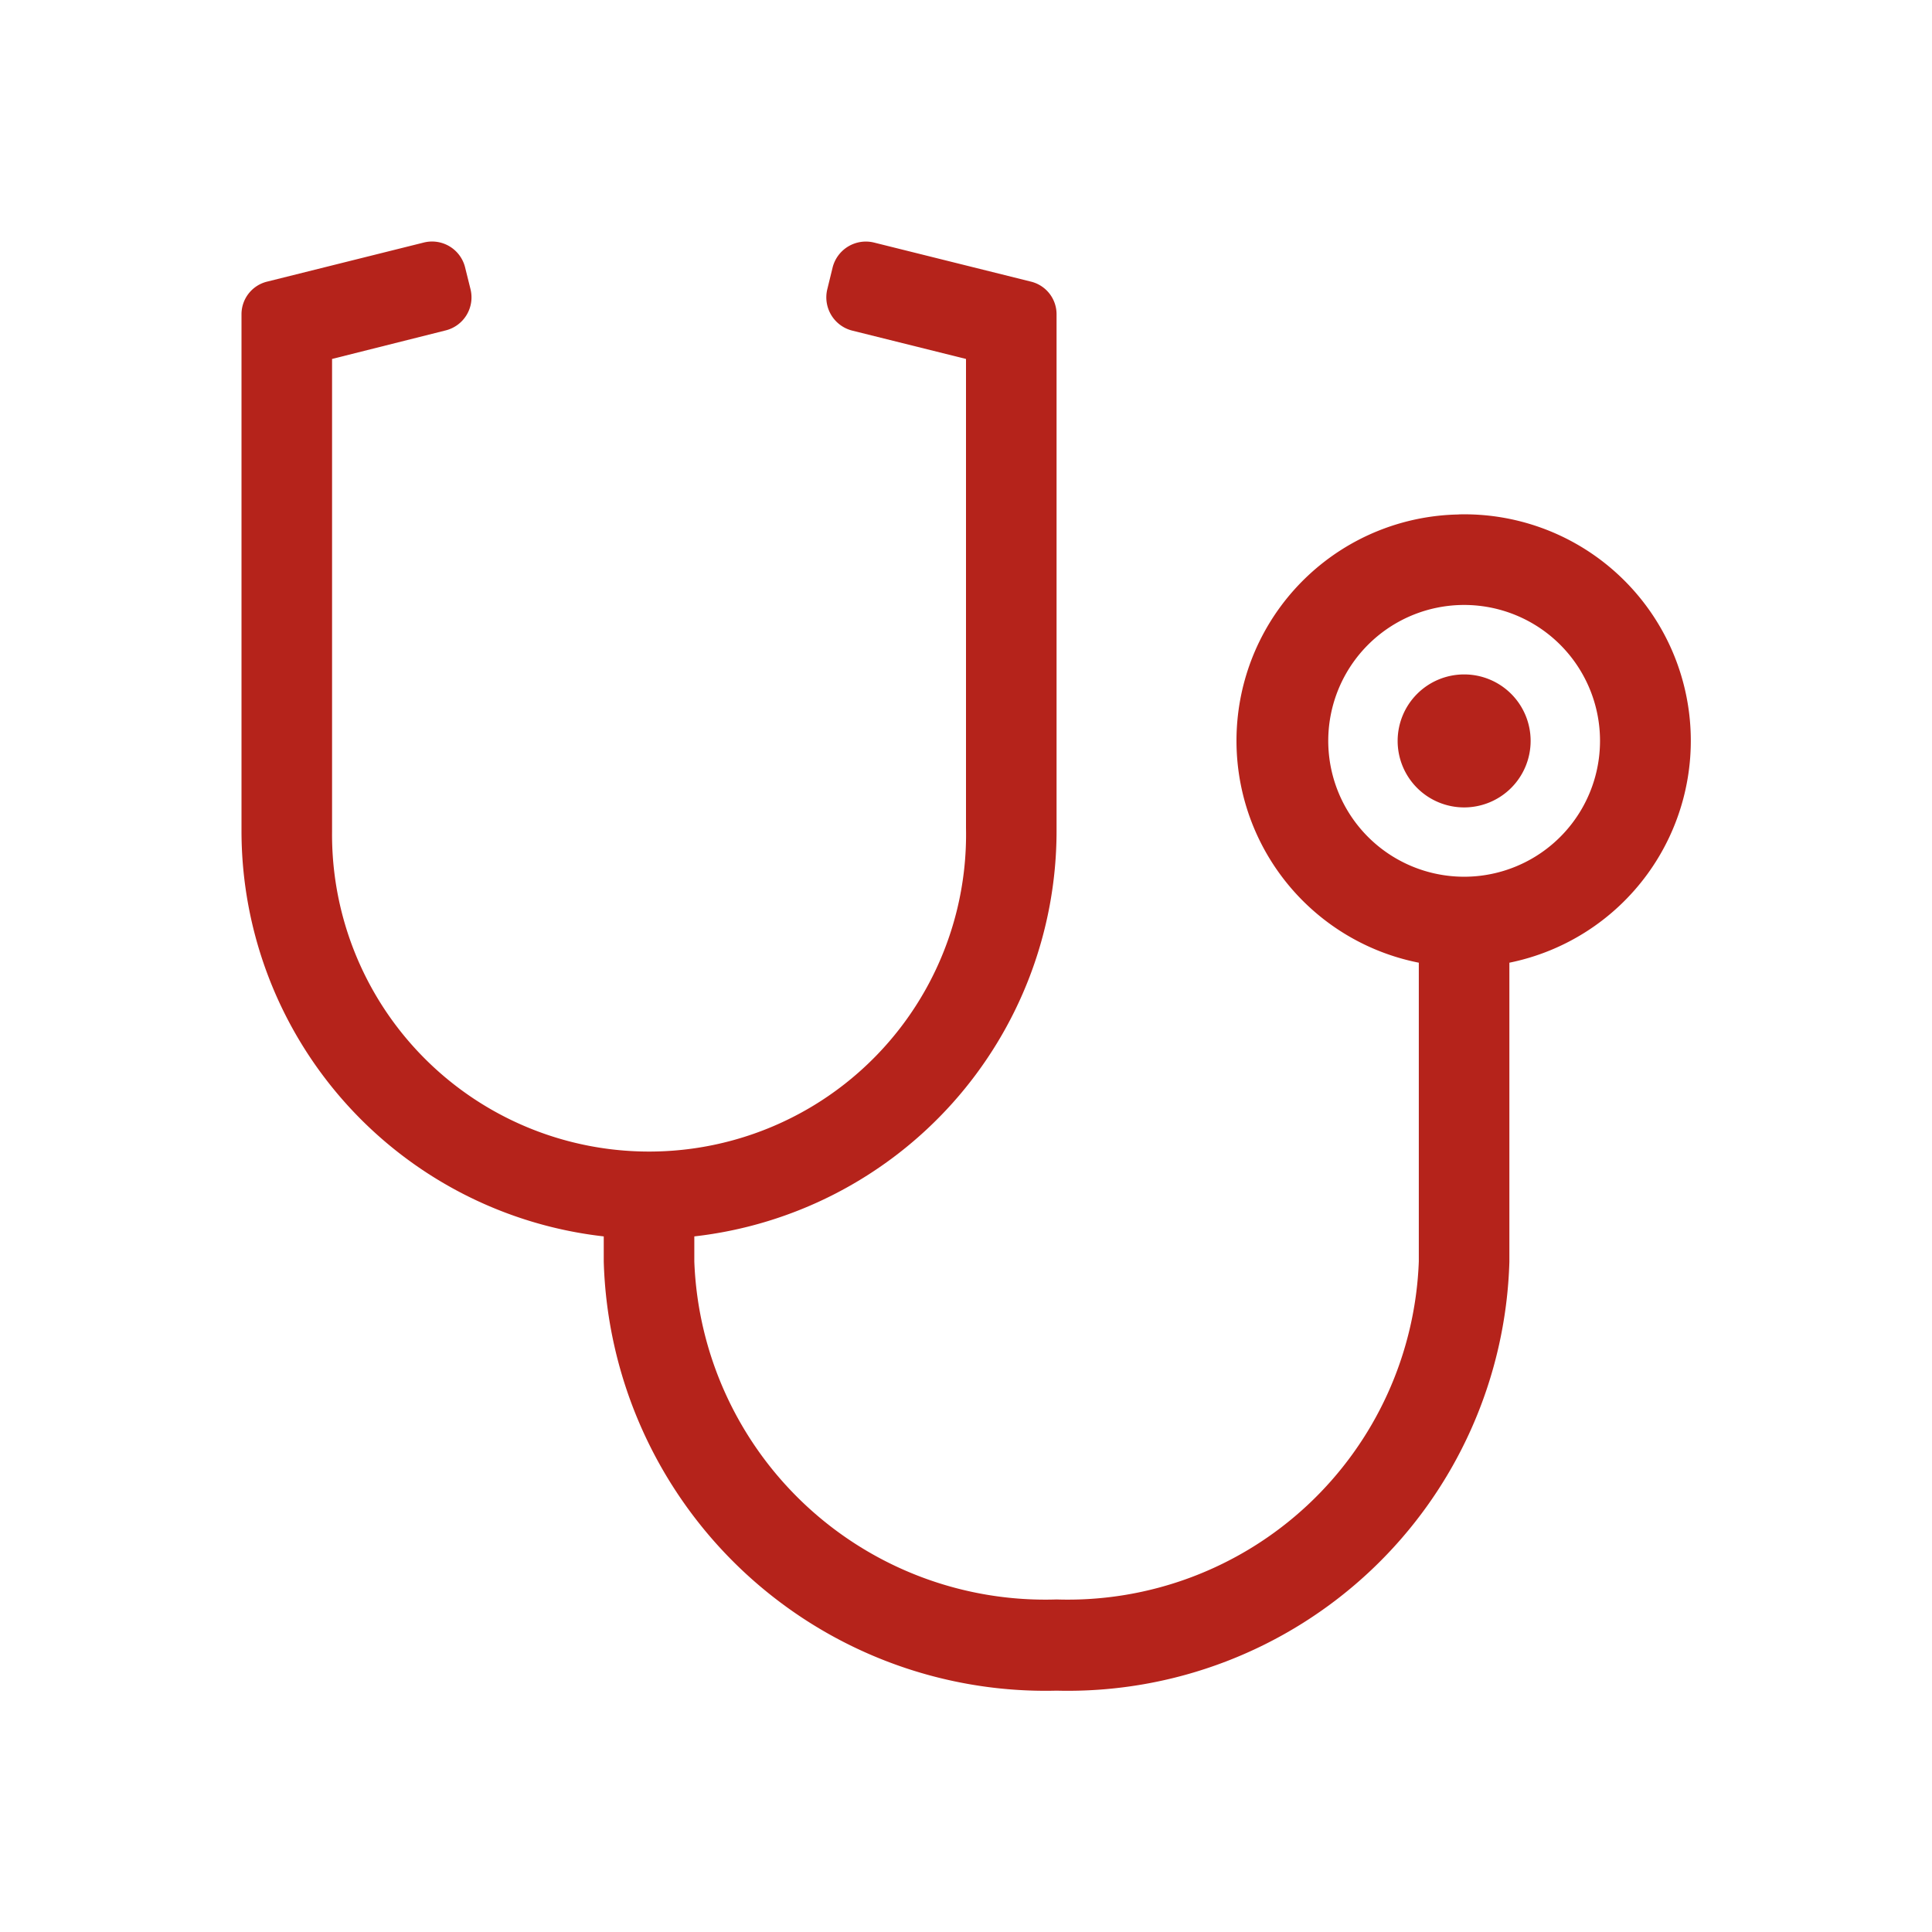 <svg xmlns="http://www.w3.org/2000/svg" width="24" height="24" viewBox="0 0 24 24"><defs><style>.a{fill:#b5231b;}.b{fill:none;}</style></defs><path class="a" d="M15.121,3.432A2.811,2.811,0,0,0,14.625,9V12.71a4.363,4.363,0,0,1-4.5,4.2,4.363,4.363,0,0,1-4.5-4.2V12.4a5.07,5.07,0,0,0,4.5-5.031V.947a.417.417,0,0,0-.32-.408L7.857.054A.426.426,0,0,0,7.344.36L7.277.634a.426.426,0,0,0,.306.513L9,1.5V7.328a3.938,3.938,0,1,1-7.875.042V1.5l1.413-.355A.423.423,0,0,0,2.844.63L2.777.36A.423.423,0,0,0,2.264.054L.32.539A.417.417,0,0,0,0,.947v6.42A5.07,5.07,0,0,0,4.5,12.4v.313a5.49,5.49,0,0,0,5.625,5.33,5.489,5.489,0,0,0,5.625-5.326V9a2.813,2.813,0,0,0-.629-5.569Zm.067,4.5a1.688,1.688,0,1,1,1.688-1.687A1.688,1.688,0,0,1,15.187,7.932Zm.826-1.687a.826.826,0,1,1-.826-.826A.825.825,0,0,1,16.014,6.245Z" transform="translate(3 2.959)"/><rect class="b" width="24" height="24"/></svg>